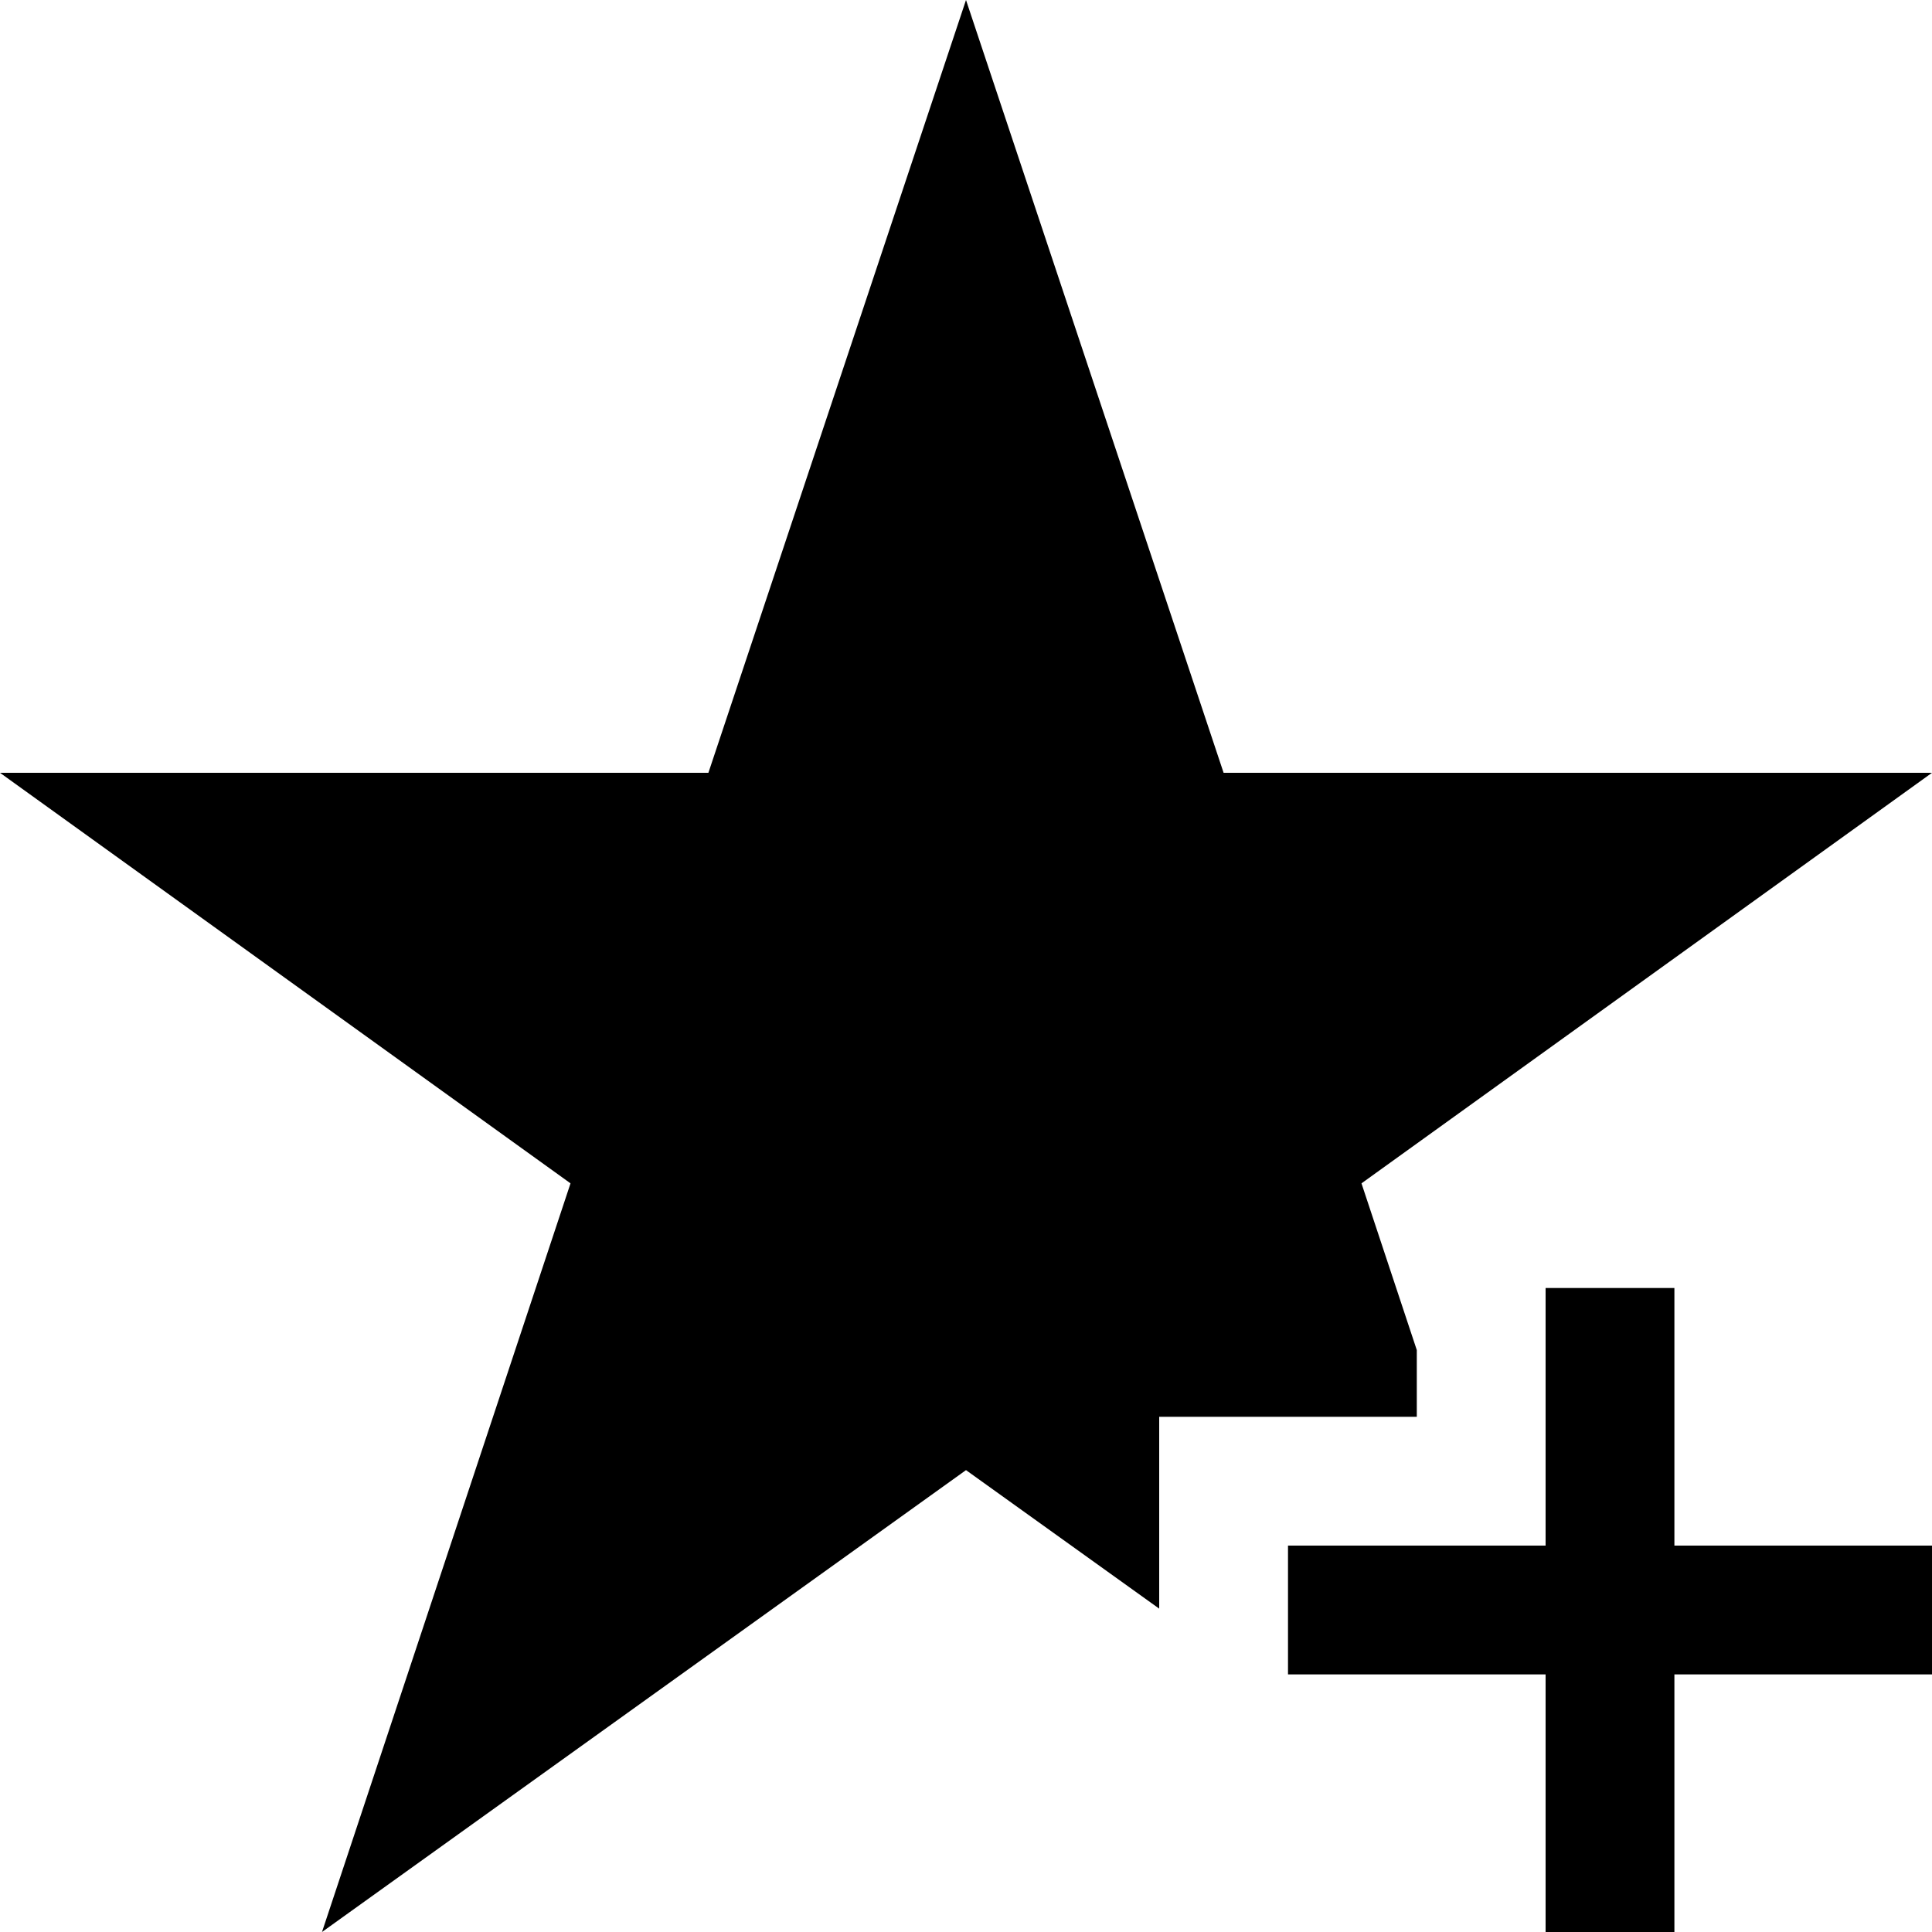 <svg xmlns="http://www.w3.org/2000/svg" width="30" height="30" viewBox="0 0 30 30"><path d="M22 20.964l-.859-2.589L30 12H19L15 0l-4 12H0l8.859 6.375L5 30l10-7.172 3 2.151V22h4v-1.036zM26 20h-2v4h-4v2h4v4h2v-4h4v-2h-4v-4z"/></svg>